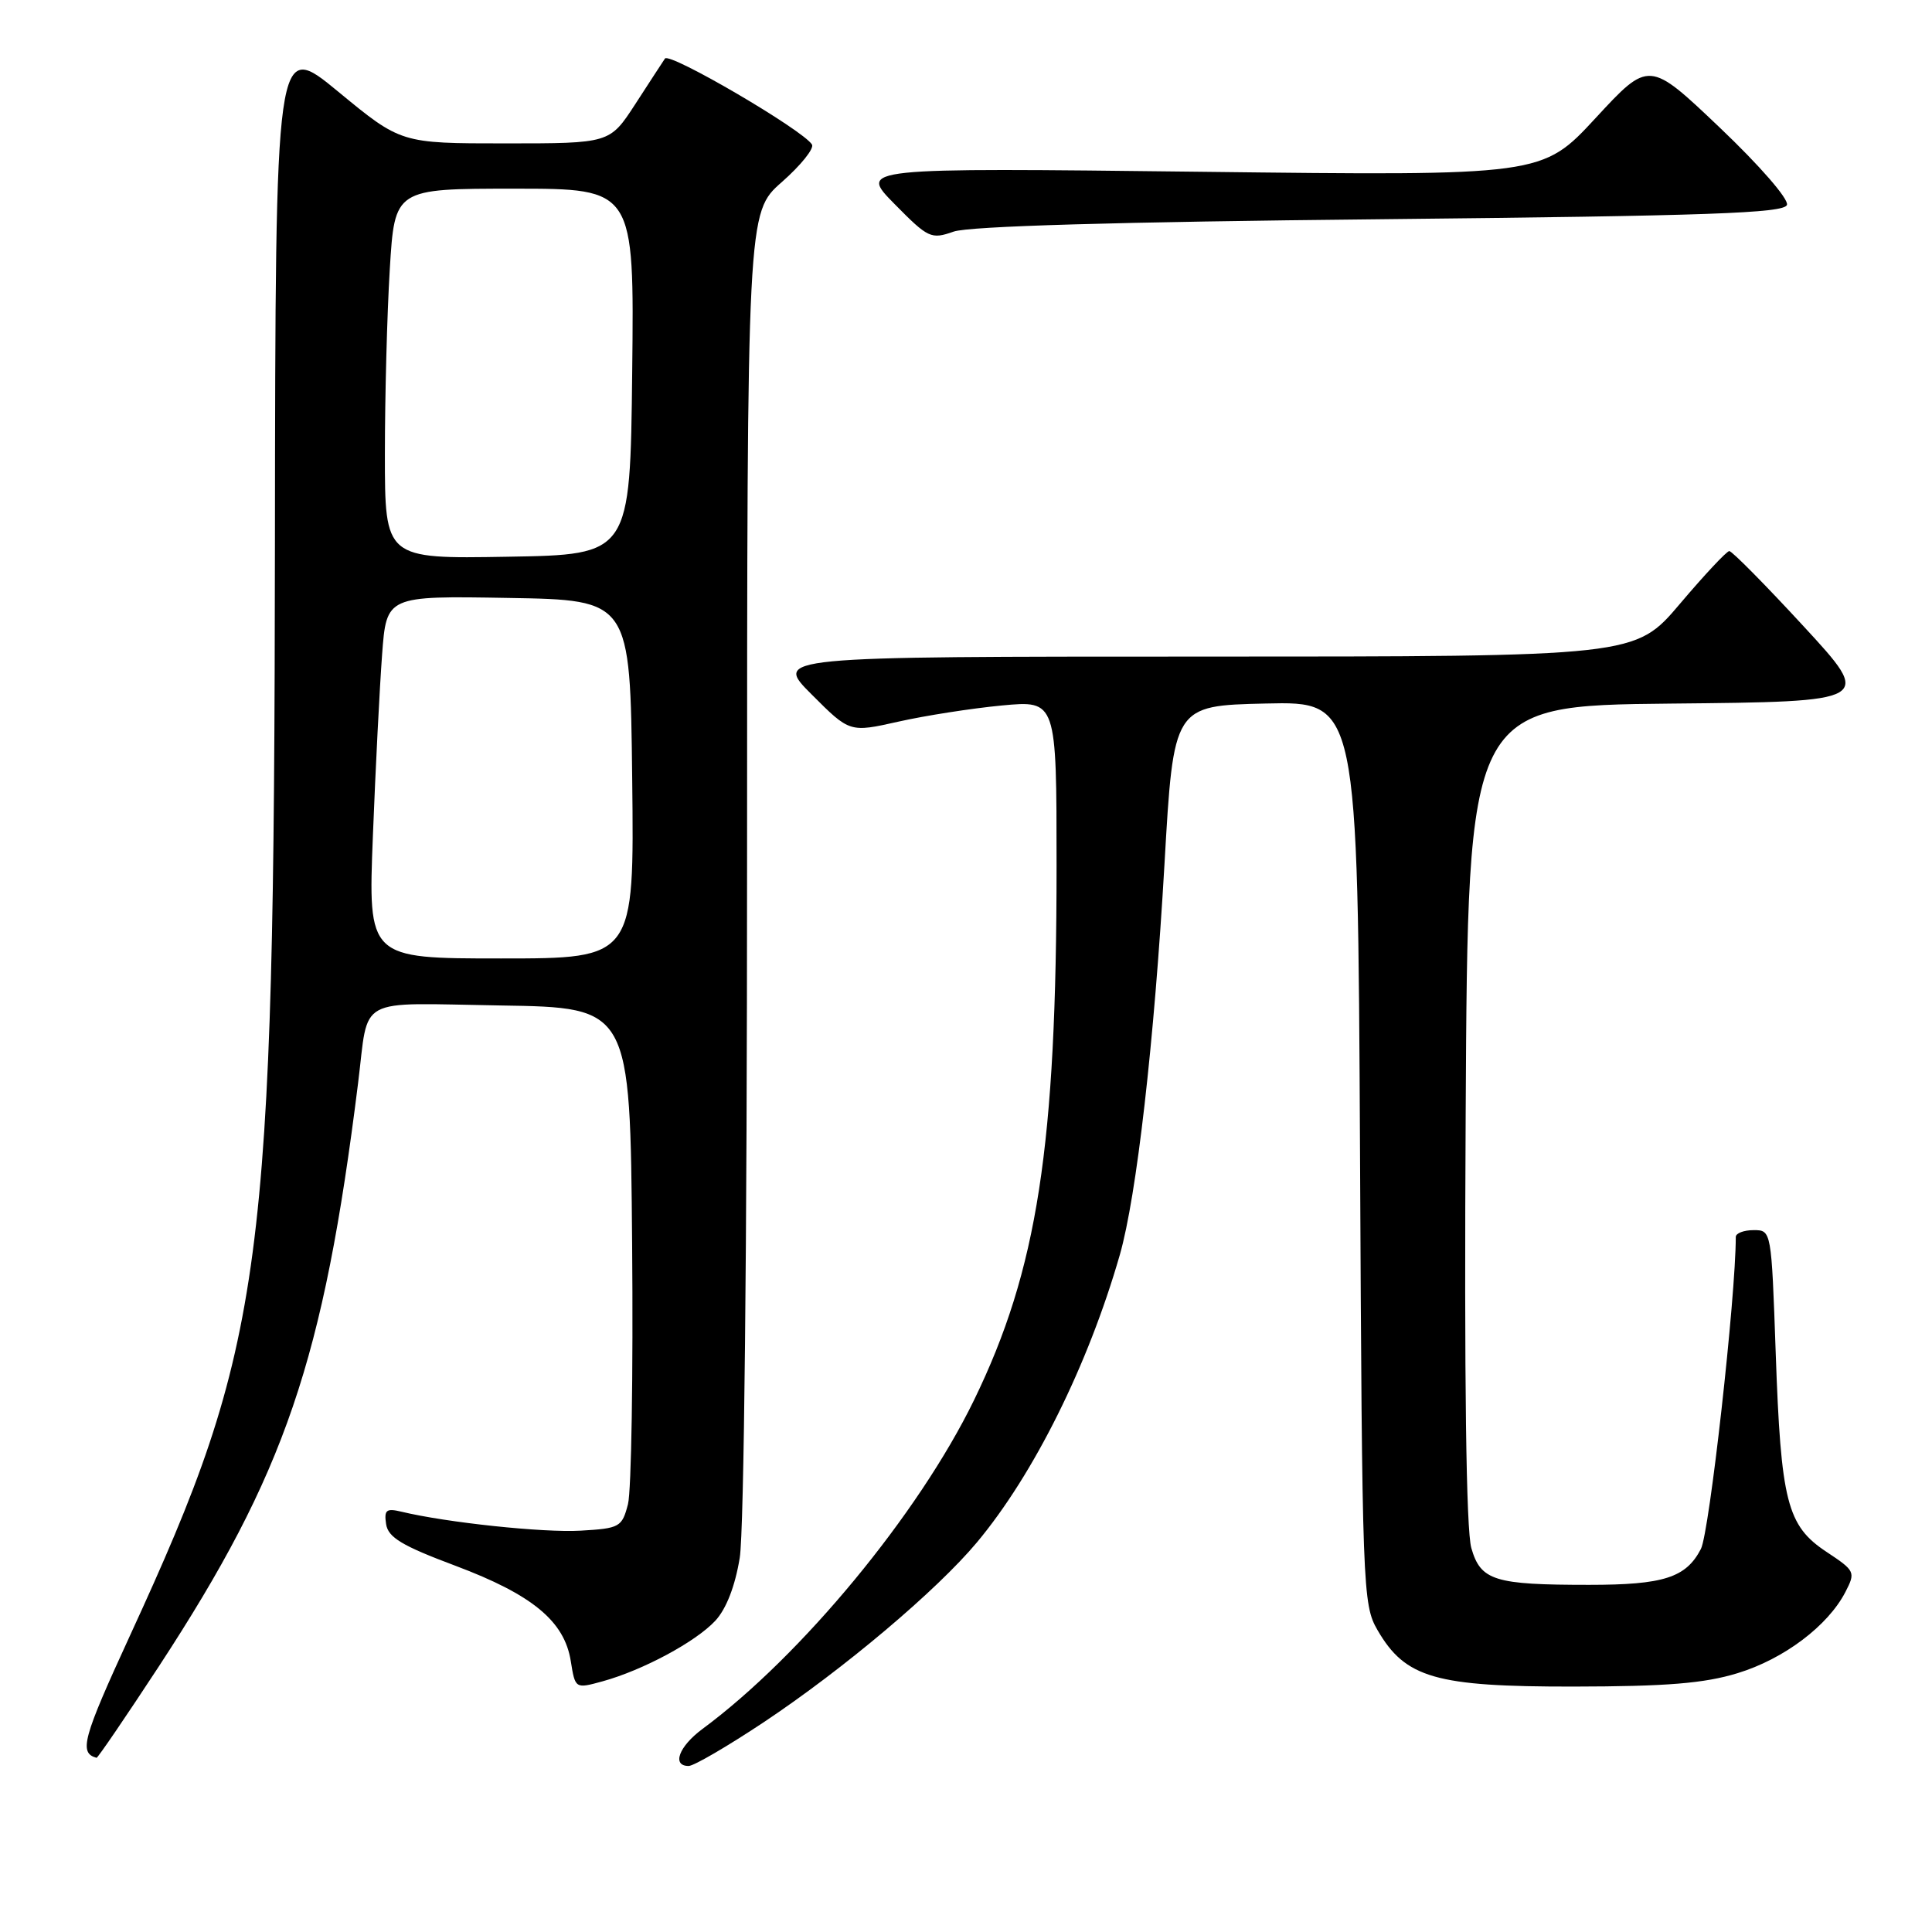 <?xml version="1.0" encoding="UTF-8" standalone="no"?>
<!DOCTYPE svg PUBLIC "-//W3C//DTD SVG 1.1//EN" "http://www.w3.org/Graphics/SVG/1.1/DTD/svg11.dtd" >
<svg xmlns="http://www.w3.org/2000/svg" xmlns:xlink="http://www.w3.org/1999/xlink" version="1.1" viewBox="0 0 256 256">
 <g >
 <path fill="currentColor"
d=" M 101.22 228.19 C 111.80 221.14 124.11 210.76 129.45 204.37 C 137.00 195.33 144.18 180.88 148.38 166.28 C 150.61 158.49 152.94 138.11 154.30 114.50 C 155.50 93.50 155.50 93.50 167.71 93.22 C 179.91 92.94 179.91 92.94 180.21 152.72 C 180.49 210.67 180.56 212.61 182.53 216.00 C 186.21 222.35 190.22 223.50 208.50 223.48 C 220.85 223.46 225.81 223.06 230.25 221.70 C 236.37 219.83 242.20 215.44 244.52 210.96 C 245.89 208.30 245.82 208.15 242.02 205.63 C 236.79 202.17 235.98 199.02 235.29 179.25 C 234.72 163.00 234.72 163.00 232.36 163.00 C 231.06 163.00 230.00 163.41 230.00 163.90 C 230.00 171.86 226.51 203.04 225.38 205.24 C 223.41 209.05 220.44 210.00 210.56 210.00 C 198.01 210.00 196.20 209.44 194.96 205.13 C 194.27 202.74 194.01 183.03 194.21 147.50 C 194.50 93.50 194.50 93.50 221.34 93.23 C 248.19 92.97 248.19 92.97 238.98 82.98 C 233.92 77.49 229.49 73.01 229.14 73.02 C 228.79 73.03 225.84 76.18 222.59 80.02 C 216.67 87.00 216.67 87.00 159.60 87.00 C 102.52 87.00 102.52 87.00 107.56 92.03 C 112.59 97.07 112.59 97.07 119.05 95.62 C 122.60 94.82 128.76 93.86 132.75 93.48 C 140.00 92.80 140.00 92.80 140.00 114.72 C 140.00 151.89 137.47 168.26 129.05 185.55 C 121.72 200.60 106.19 219.41 93.06 229.11 C 89.95 231.42 88.99 234.00 91.25 234.00 C 91.94 234.00 96.42 231.38 101.22 228.19 Z  M 21.08 220.76 C 37.78 195.21 42.86 180.34 47.45 143.50 C 48.91 131.83 46.92 132.92 66.33 133.23 C 83.50 133.50 83.50 133.50 83.76 164.81 C 83.91 182.02 83.66 197.55 83.21 199.31 C 82.42 202.35 82.12 202.52 76.94 202.82 C 72.03 203.11 59.16 201.75 53.16 200.30 C 51.19 199.83 50.88 200.08 51.16 201.95 C 51.43 203.72 53.26 204.82 60.34 207.47 C 70.54 211.30 74.79 214.81 75.63 220.10 C 76.22 223.78 76.22 223.78 79.86 222.78 C 85.18 221.31 92.17 217.56 94.78 214.76 C 96.23 213.20 97.41 210.17 98.02 206.41 C 98.59 202.93 98.99 165.07 98.99 114.33 C 99.00 28.17 99.00 28.17 103.59 24.13 C 106.11 21.91 107.91 19.67 107.59 19.15 C 106.41 17.23 88.70 6.87 88.11 7.76 C 87.77 8.26 85.99 11.00 84.15 13.84 C 80.79 19.00 80.79 19.00 66.96 19.00 C 53.13 19.00 53.13 19.00 44.82 12.15 C 36.50 5.29 36.50 5.29 36.43 71.90 C 36.33 168.33 35.06 177.97 17.22 216.73 C 10.95 230.36 10.43 232.27 12.79 232.92 C 12.94 232.96 16.67 227.49 21.08 220.76 Z  M 182.92 29.05 C 226.50 28.60 236.42 28.25 236.78 27.15 C 237.04 26.39 233.16 21.93 227.87 16.90 C 218.50 7.99 218.50 7.99 211.42 15.65 C 204.34 23.30 204.34 23.30 159.07 22.76 C 113.80 22.23 113.80 22.23 118.51 27.01 C 123.00 31.57 123.37 31.74 126.36 30.69 C 128.42 29.97 147.96 29.40 182.92 29.05 Z  M 49.41 110.75 C 49.76 101.81 50.31 91.00 50.63 86.73 C 51.21 78.95 51.21 78.95 67.36 79.23 C 83.50 79.50 83.50 79.50 83.77 103.25 C 84.04 127.00 84.04 127.00 66.40 127.00 C 48.77 127.00 48.77 127.00 49.41 110.75 Z  M 51.00 60.18 C 51.00 52.55 51.29 41.52 51.65 35.66 C 52.30 25.00 52.30 25.00 68.17 25.00 C 84.04 25.00 84.04 25.00 83.77 49.25 C 83.50 73.50 83.50 73.50 67.25 73.77 C 51.00 74.05 51.00 74.05 51.00 60.18 Z "/>
</g>
</svg>